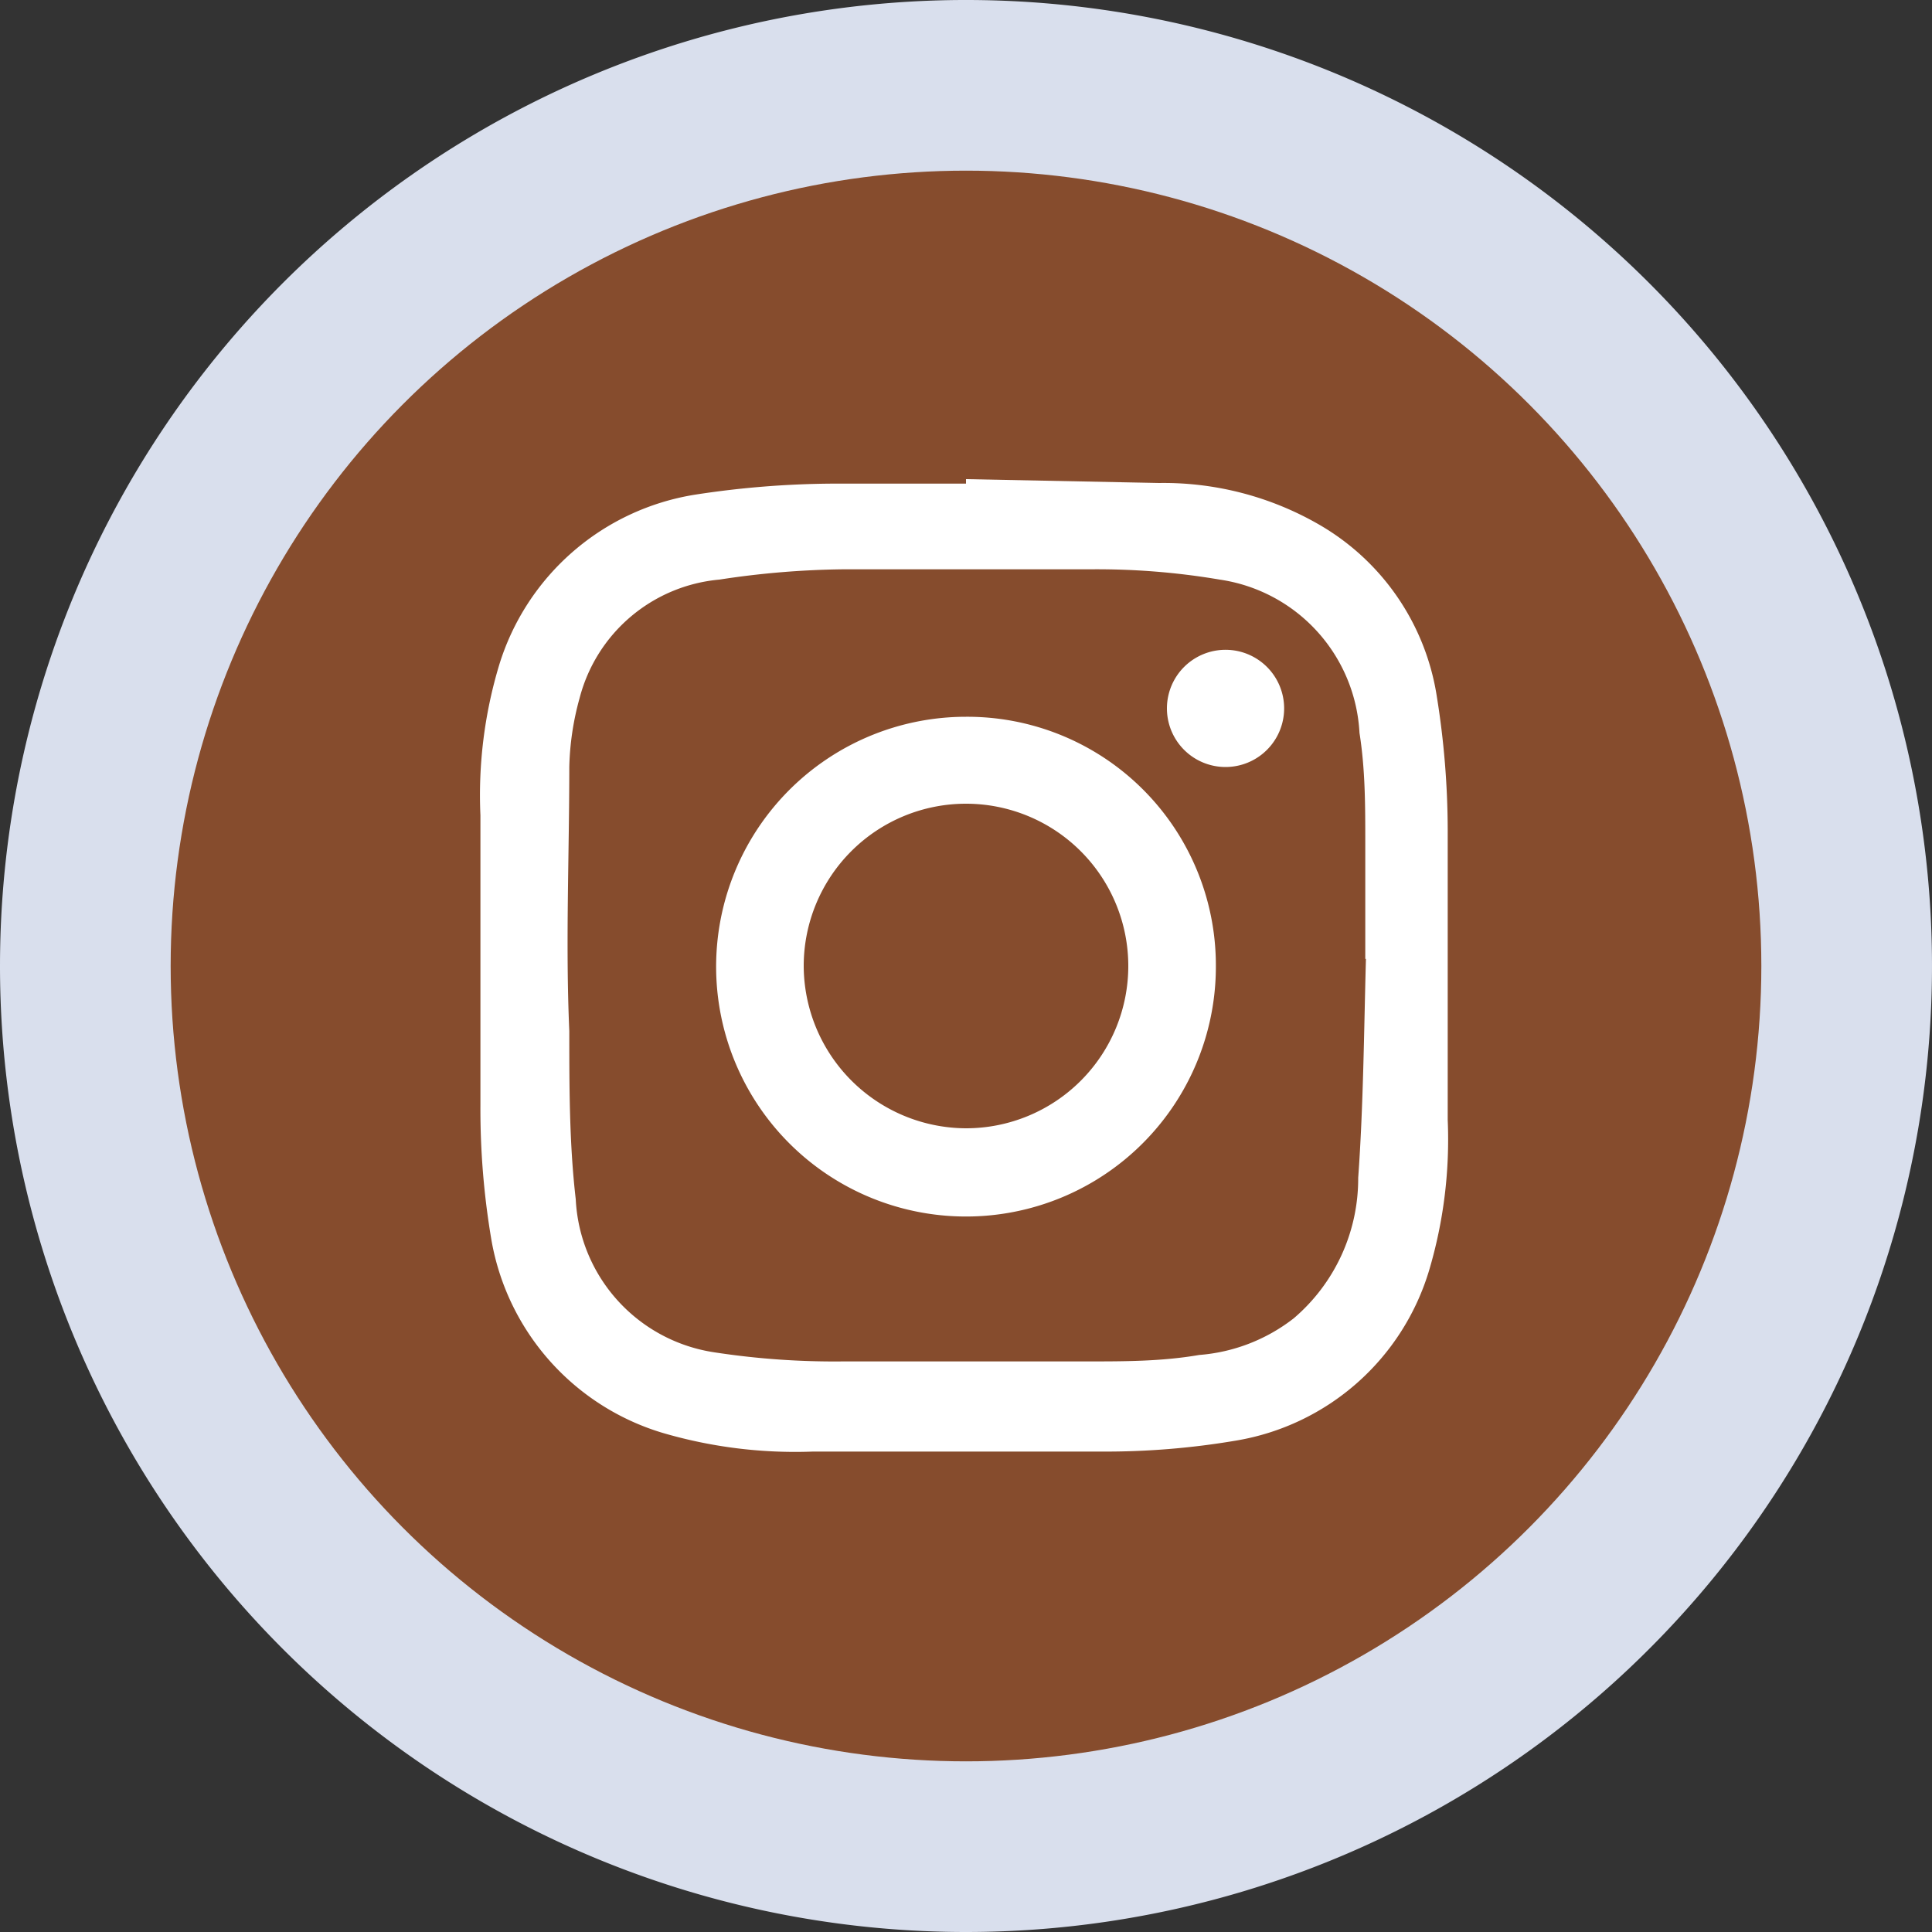 <svg xmlns="http://www.w3.org/2000/svg" viewBox="0 0 30 30"><rect x="0" y="0" width="30" height="30" fill="#333333" stroke="none"/><defs><style>.cls-1{fill:#d9dfed;}.cls-2{fill:#864c2d;}.cls-3{fill:#fff;}</style></defs><title>Instagram</title><g id="Layer_2" data-name="Layer 2"><g id="Linkedin"><path class="cls-1" d="M0,15A15,15,0,1,1,15,30,15,15,0,0,1,0,15Z"/><circle class="cls-2" cx="15" cy="15" r="12.35"/><g id="_34hbmL.tif" data-name="34hbmL.tif"><path class="cls-3" d="M15,7.44l3,.06a4.83,4.83,0,0,1,2.49.65,3.74,3.74,0,0,1,1.82,2.66,13.16,13.16,0,0,1,.17,2.08c0,1.5,0,3,0,4.5a7.13,7.13,0,0,1-.29,2.34,3.78,3.78,0,0,1-3,2.64,12.11,12.11,0,0,1-2.09.17c-1.49,0-3,0-4.48,0a7.31,7.31,0,0,1-2.33-.29,3.81,3.81,0,0,1-2.66-3,12.11,12.11,0,0,1-.17-2.09c0-1.5,0-3,0-4.5a7,7,0,0,1,.29-2.33,3.81,3.81,0,0,1,3.05-2.65,14.49,14.49,0,0,1,2.09-.17c.7,0,1.41,0,2.11,0Zm6.2,7.45h0c0-.6,0-1.2,0-1.79s0-1.15-.09-1.72A2.54,2.54,0,0,0,18.94,9a11.39,11.39,0,0,0-2-.16q-1.92,0-3.84,0A13.52,13.52,0,0,0,11.17,9,2.47,2.47,0,0,0,9,10.84a4.33,4.33,0,0,0-.16,1.07c0,1.37-.06,2.74,0,4.1,0,.87,0,1.75.1,2.61A2.53,2.53,0,0,0,11.1,21a12.28,12.28,0,0,0,2,.14c1.26,0,2.52,0,3.79,0,.57,0,1.15,0,1.73-.1a2.73,2.73,0,0,0,1.47-.57,2.85,2.85,0,0,0,1-2.18C21.17,17.19,21.18,16,21.21,14.89Z"/><path class="cls-3" d="M18.88,15A3.88,3.88,0,1,1,15,11.13,3.86,3.86,0,0,1,18.88,15ZM15,17.52A2.52,2.52,0,1,0,12.48,15,2.53,2.53,0,0,0,15,17.52Z"/><path class="cls-3" d="M19.94,11a.91.91,0,1,1-1.82,0,.91.91,0,0,1,1.82,0Z"/></g></g></g></svg>